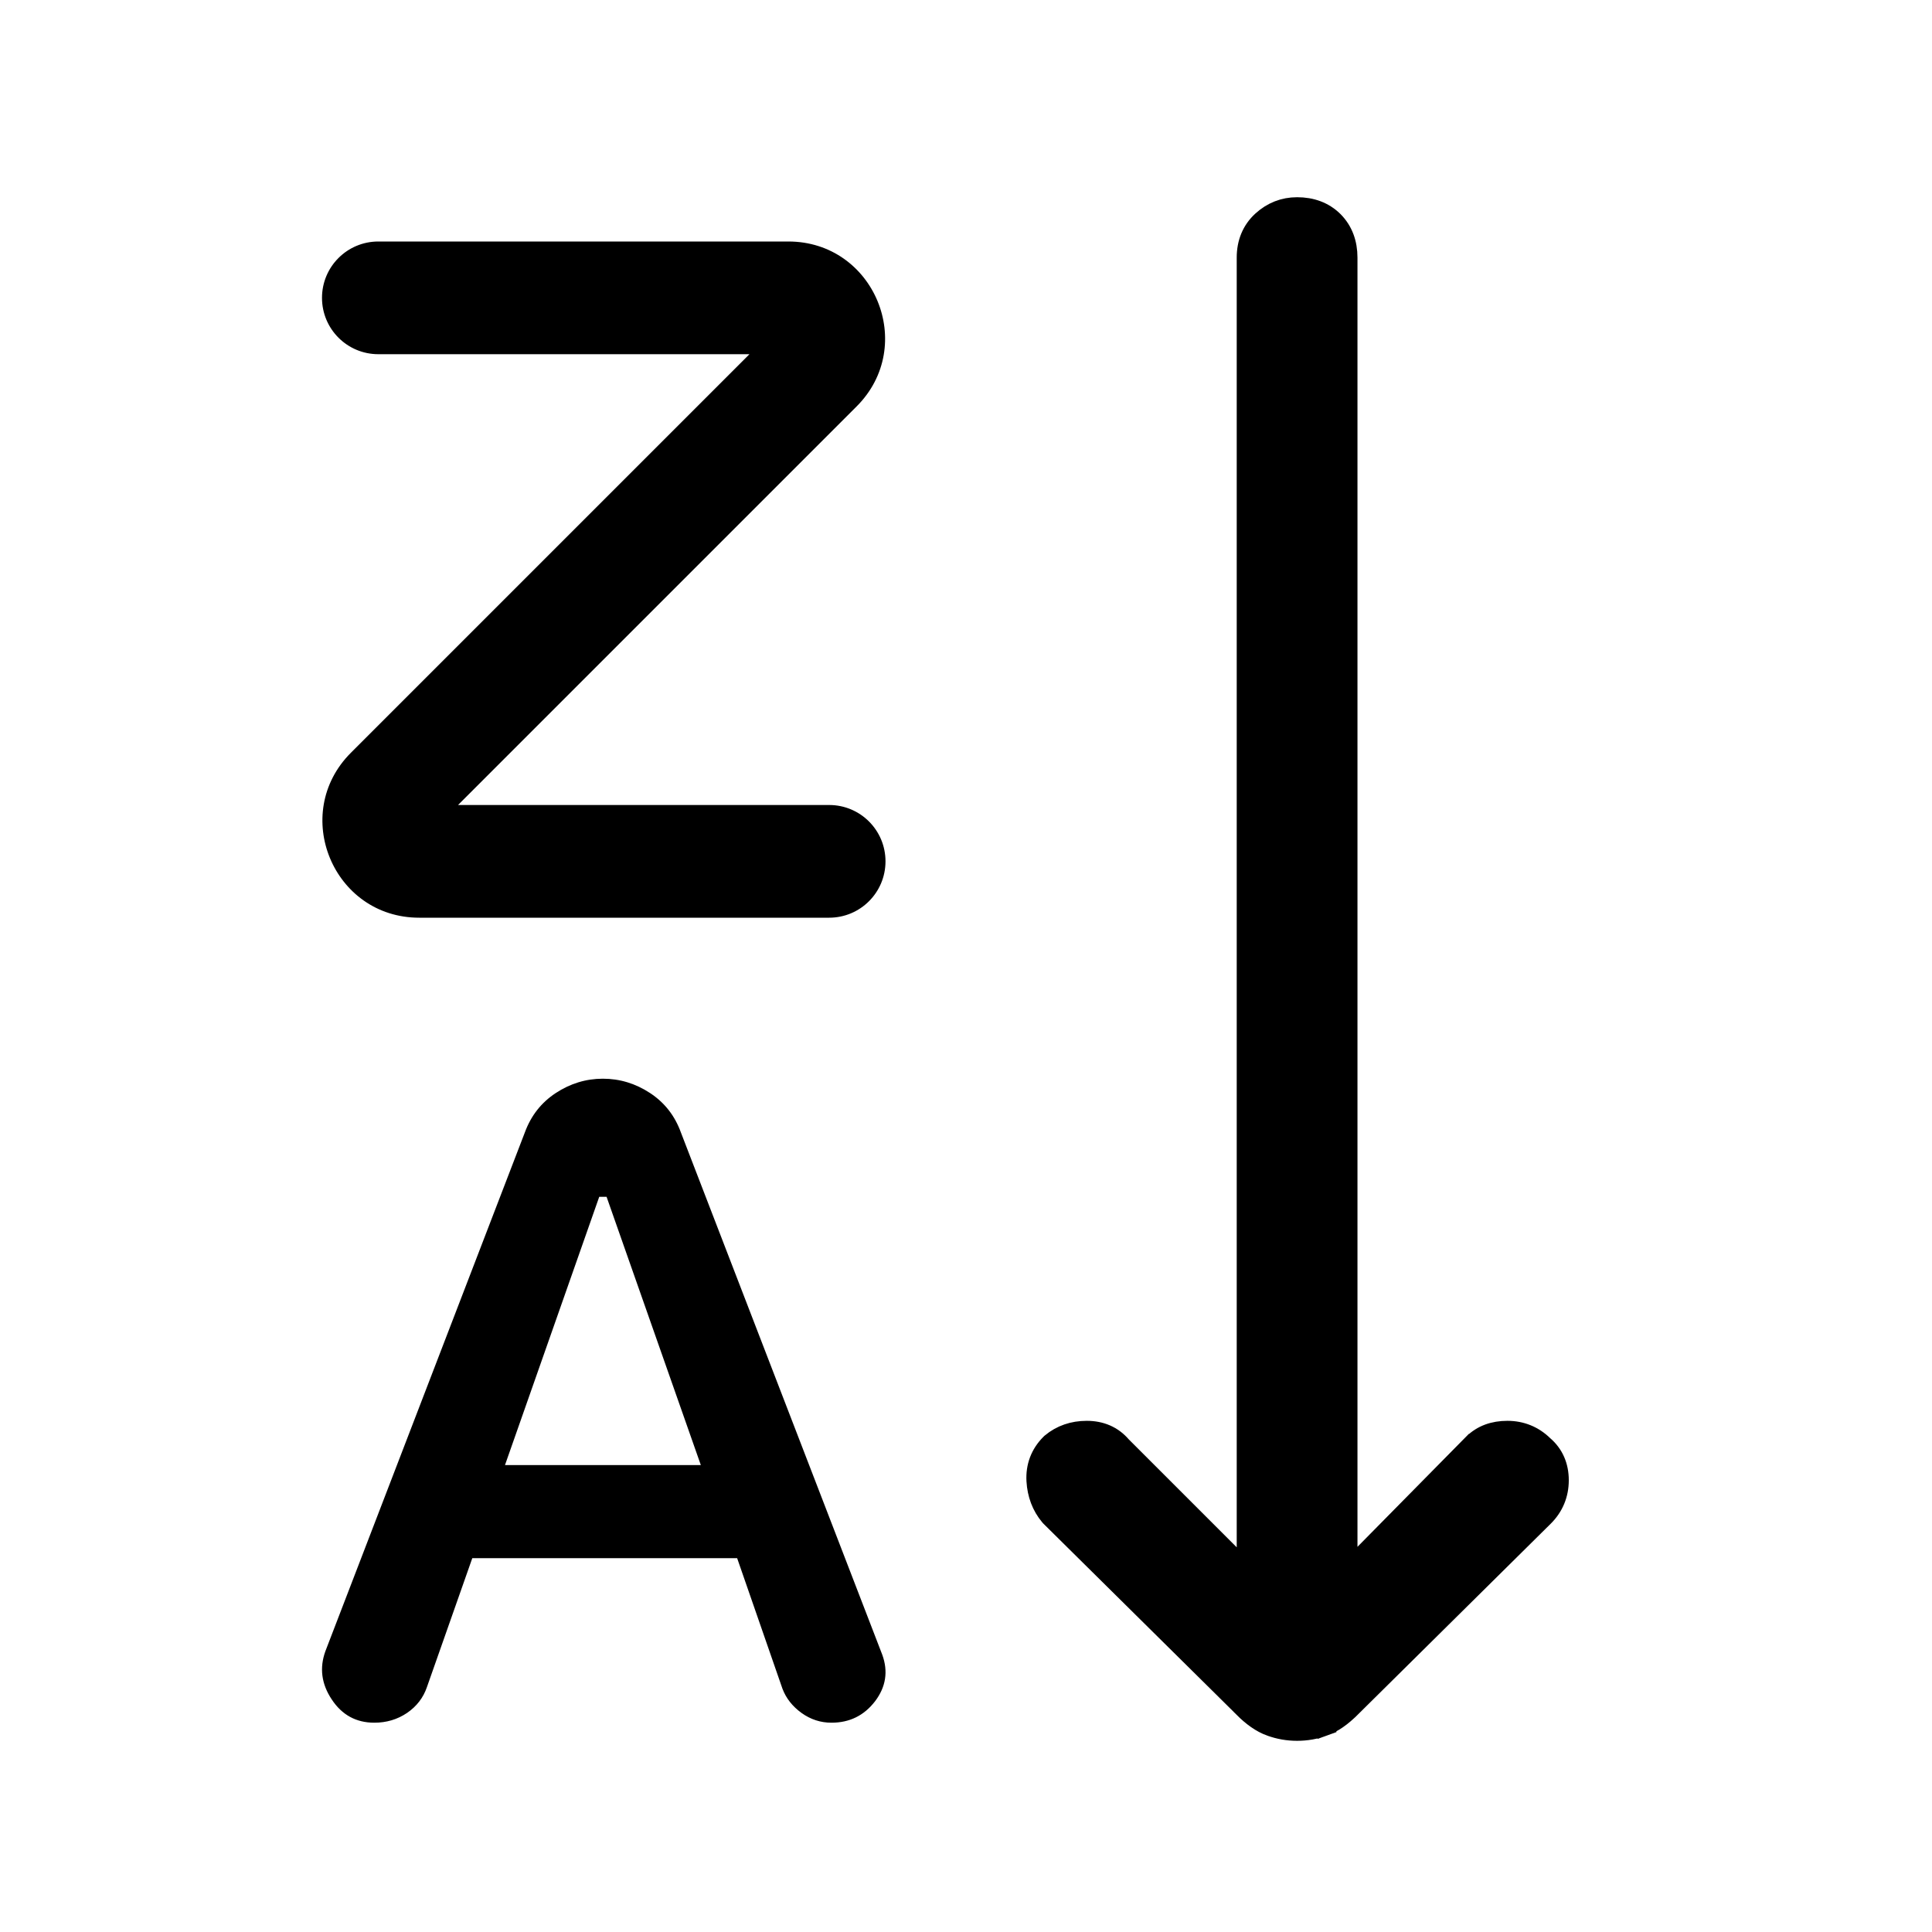 <svg width="24" height="24" viewBox="0 0 24 24" fill="none" xmlns="http://www.w3.org/2000/svg">
<path d="M16.565 2.749L16.564 2.748C16.445 2.63 16.291 2.575 16.113 2.575C15.948 2.575 15.802 2.633 15.679 2.745L15.679 2.745C15.55 2.863 15.488 3.019 15.488 3.2L15.488 19.523L13.93 17.965C13.821 17.837 13.674 17.775 13.5 17.775C13.332 17.775 13.183 17.825 13.058 17.929L13.058 17.929L13.05 17.937C12.925 18.062 12.866 18.218 12.876 18.395L12.876 18.396C12.886 18.561 12.94 18.708 13.042 18.83L13.042 18.83L13.05 18.839L15.45 21.213C15.45 21.213 15.45 21.213 15.45 21.214C15.557 21.321 15.668 21.401 15.782 21.442L15.783 21.442C15.889 21.481 15.999 21.5 16.113 21.5C16.227 21.5 16.338 21.481 16.443 21.442L16.4 21.325L16.443 21.442C16.558 21.401 16.669 21.321 16.776 21.214C16.776 21.213 16.777 21.213 16.777 21.213L19.176 18.839L19.176 18.839L19.177 18.838C19.3 18.715 19.363 18.562 19.363 18.388C19.363 18.215 19.301 18.067 19.173 17.958C19.05 17.837 18.898 17.775 18.725 17.775C18.558 17.775 18.411 17.825 18.3 17.937L18.3 17.937L18.299 17.937L16.738 19.52L16.738 3.2C16.738 3.023 16.683 2.868 16.565 2.749Z" fill="black" stroke="black" stroke-width="0.25"/>
<path fill-rule="evenodd" clip-rule="evenodd" d="M9.31 4.4H4.7C4.313 4.4 4 4.087 4 3.7C4 3.313 4.313 3 4.7 3H9.793C10.862 3 11.397 4.293 10.641 5.049L5.69 10H10.3C10.687 10 11 10.313 11 10.7C11 11.087 10.687 11.4 10.3 11.4H5.207C4.138 11.4 3.603 10.107 4.359 9.351L9.31 4.4Z" fill="black"/>
<path d="M6.273 18.2L7.444 14.867H7.535L8.706 18.2H6.273ZM4.65 21.4C4.8 21.4 4.936 21.36 5.056 21.279C5.176 21.197 5.259 21.089 5.304 20.956L5.867 19.356H9.157L9.72 20.978C9.765 21.097 9.844 21.197 9.957 21.279C10.07 21.36 10.194 21.4 10.329 21.4C10.554 21.4 10.734 21.311 10.87 21.134C11.005 20.956 11.035 20.763 10.96 20.556L8.458 14.067C8.383 13.86 8.256 13.697 8.075 13.578C7.895 13.46 7.7 13.4 7.489 13.4C7.279 13.4 7.084 13.46 6.904 13.578C6.723 13.697 6.596 13.86 6.52 14.067L4.042 20.512C3.967 20.719 3.993 20.919 4.121 21.111C4.248 21.304 4.425 21.4 4.65 21.4Z" fill="black"/>
</svg>
